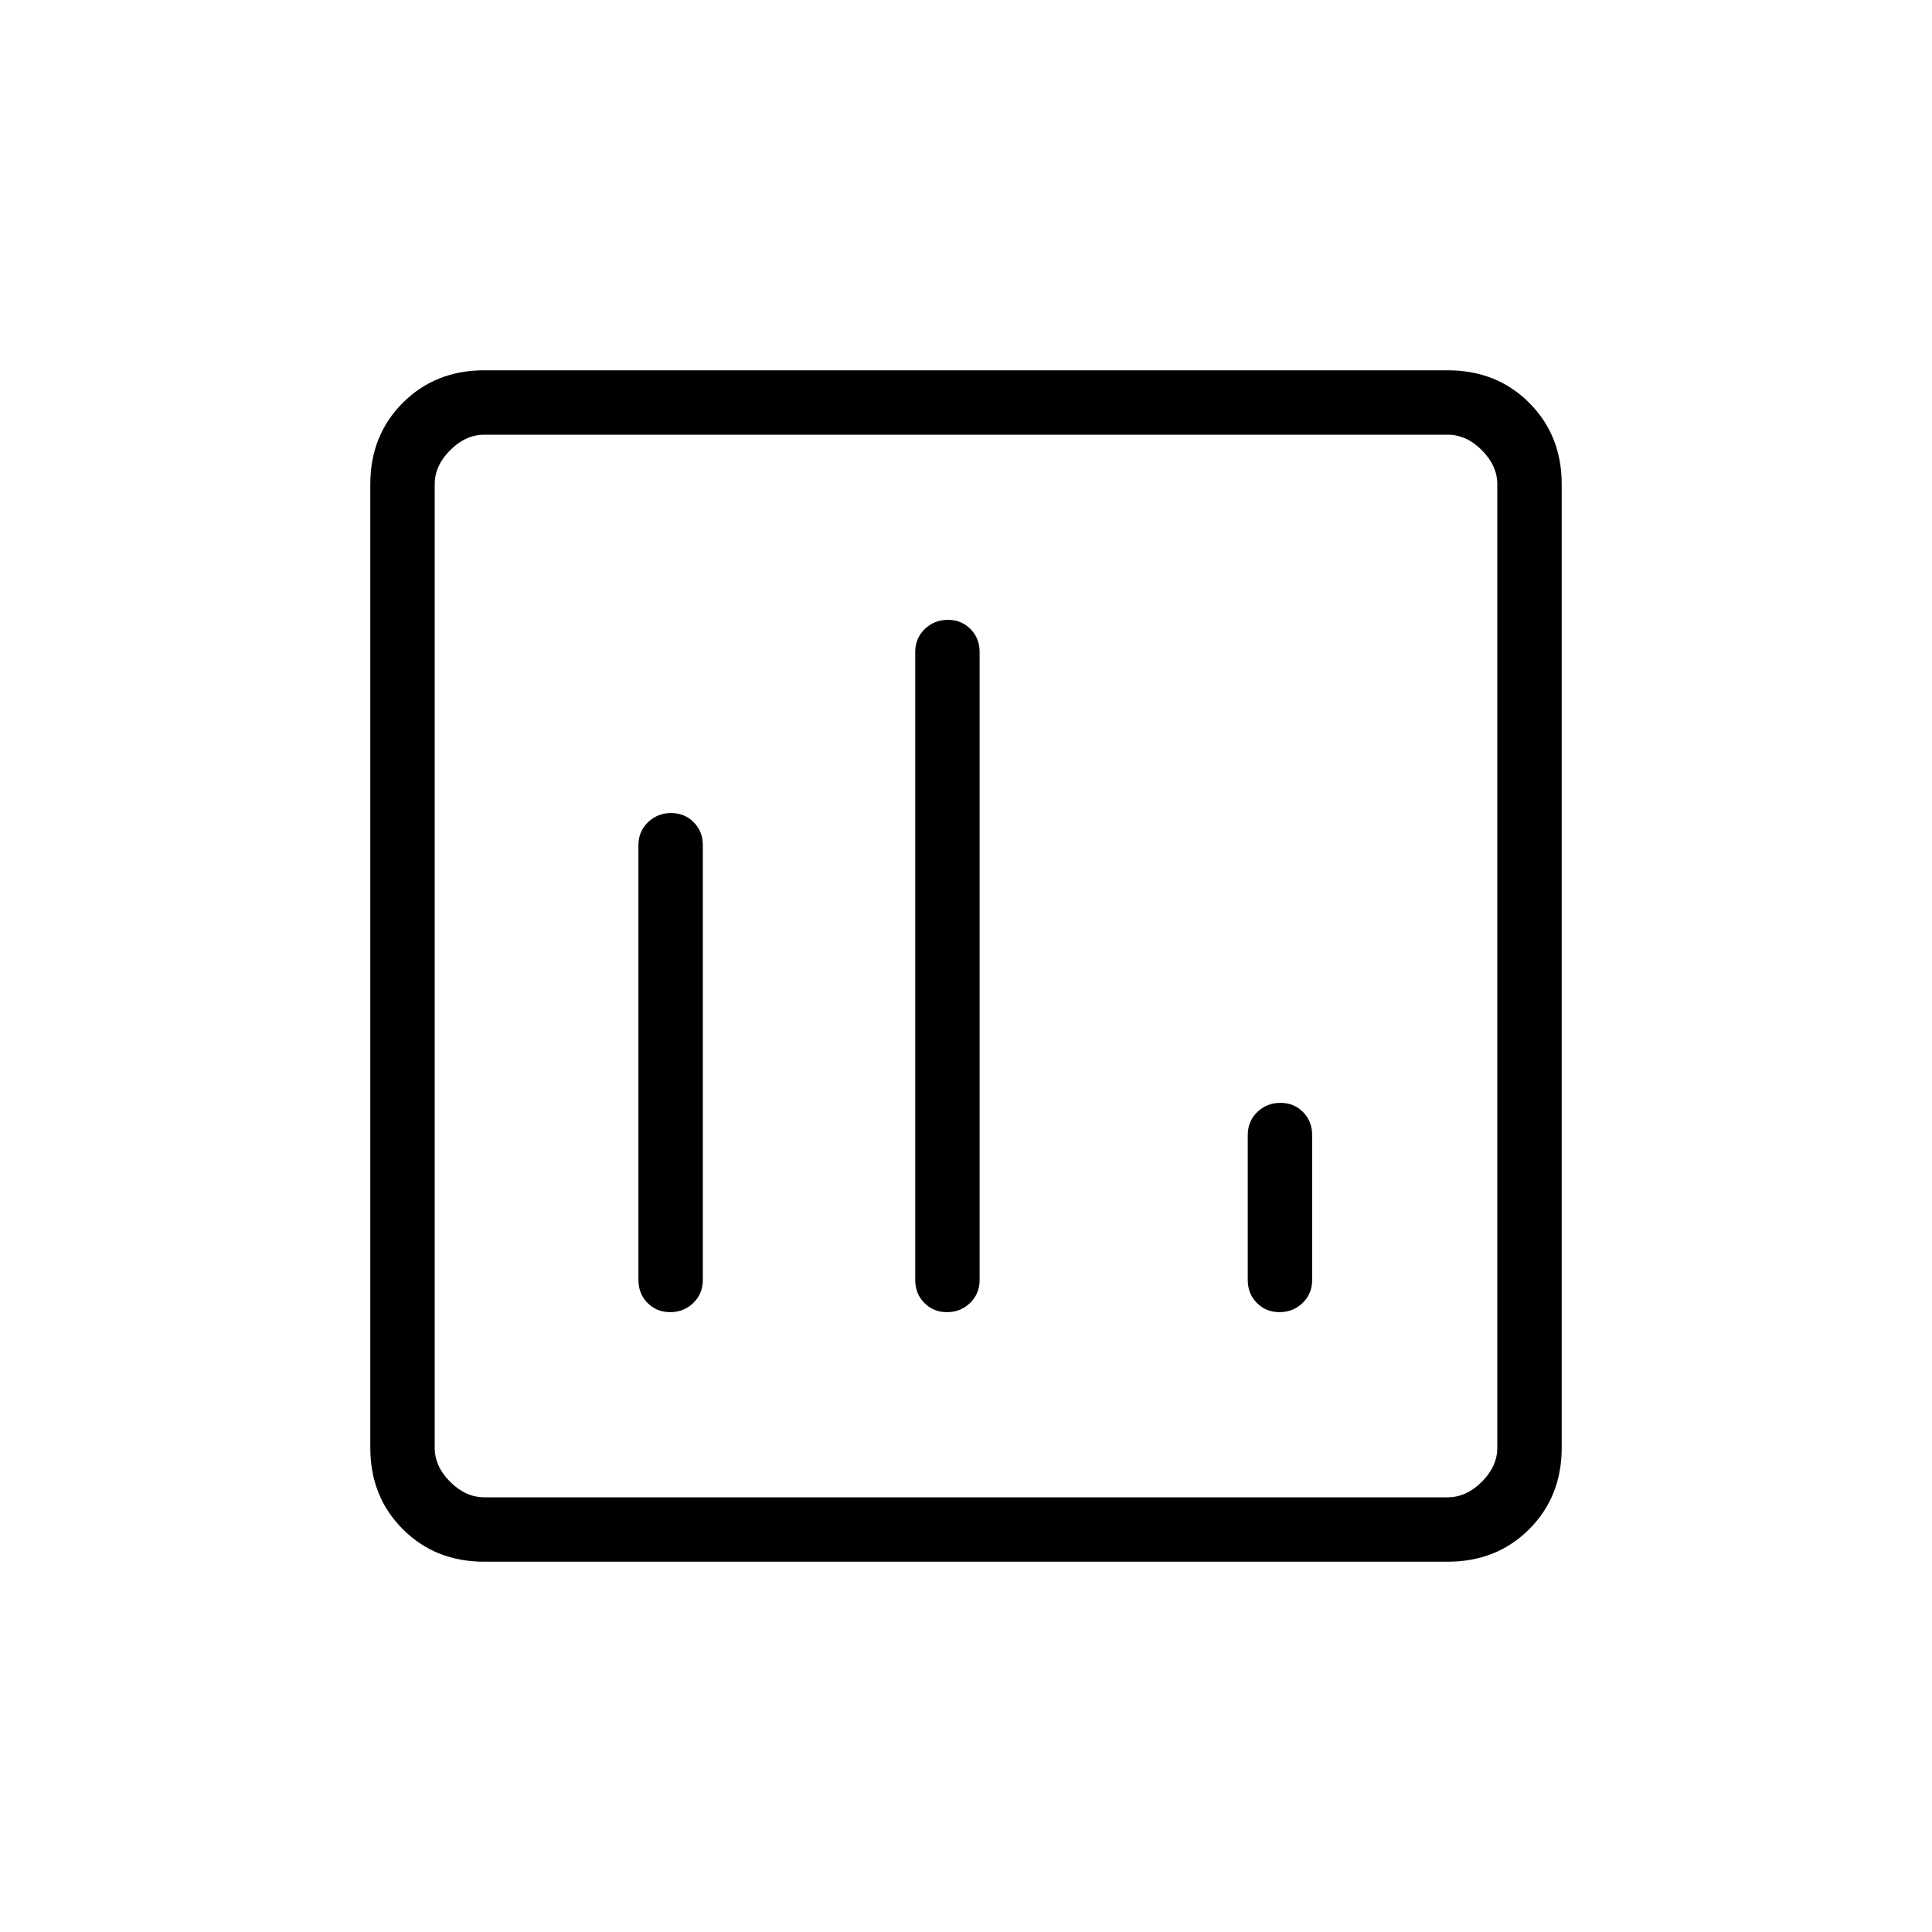 <svg xmlns="http://www.w3.org/2000/svg" height="20" viewBox="0 -960 960 960" width="20"><path d="M333.02-308q6.749 0 11.48-4.581 4.731-4.58 4.731-11.419v-216q0-6.839-4.52-11.419Q340.19-556 333.441-556t-11.48 4.581q-4.73 4.58-4.73 11.419v216q0 6.839 4.52 11.419Q326.271-308 333.02-308Zm302.769 0q6.75 0 11.48-4.581Q652-317.161 652-324v-72q0-6.839-4.52-11.419Q642.96-412 636.211-412q-6.75 0-11.48 4.581Q620-402.839 620-396v72q0 6.839 4.52 11.419Q629.04-308 635.789-308Zm-165.23 0q6.749 0 11.48-4.581 4.73-4.58 4.73-11.419v-312q0-6.839-4.52-11.419Q477.729-652 470.98-652q-6.749 0-11.48 4.581-4.731 4.58-4.731 11.419v312q0 6.839 4.52 11.419Q463.81-308 470.559-308ZM240.615-184q-24.315 0-40.465-16.15Q184-216.3 184-240.615v-478.77q0-24.315 16.15-40.465Q216.3-776 240.615-776h478.77q24.315 0 40.465 16.15Q776-743.7 776-719.385v478.77q0 24.315-16.15 40.465Q743.7-184 719.385-184h-478.77Zm0-32h478.77q9.23 0 16.923-7.692Q744-231.385 744-240.615v-478.77q0-9.23-7.692-16.923Q728.615-744 719.385-744h-478.77q-9.23 0-16.923 7.692Q216-728.615 216-719.385v478.77q0 9.23 7.692 16.923Q231.385-216 240.615-216ZM216-744v528-528Z"/></svg>